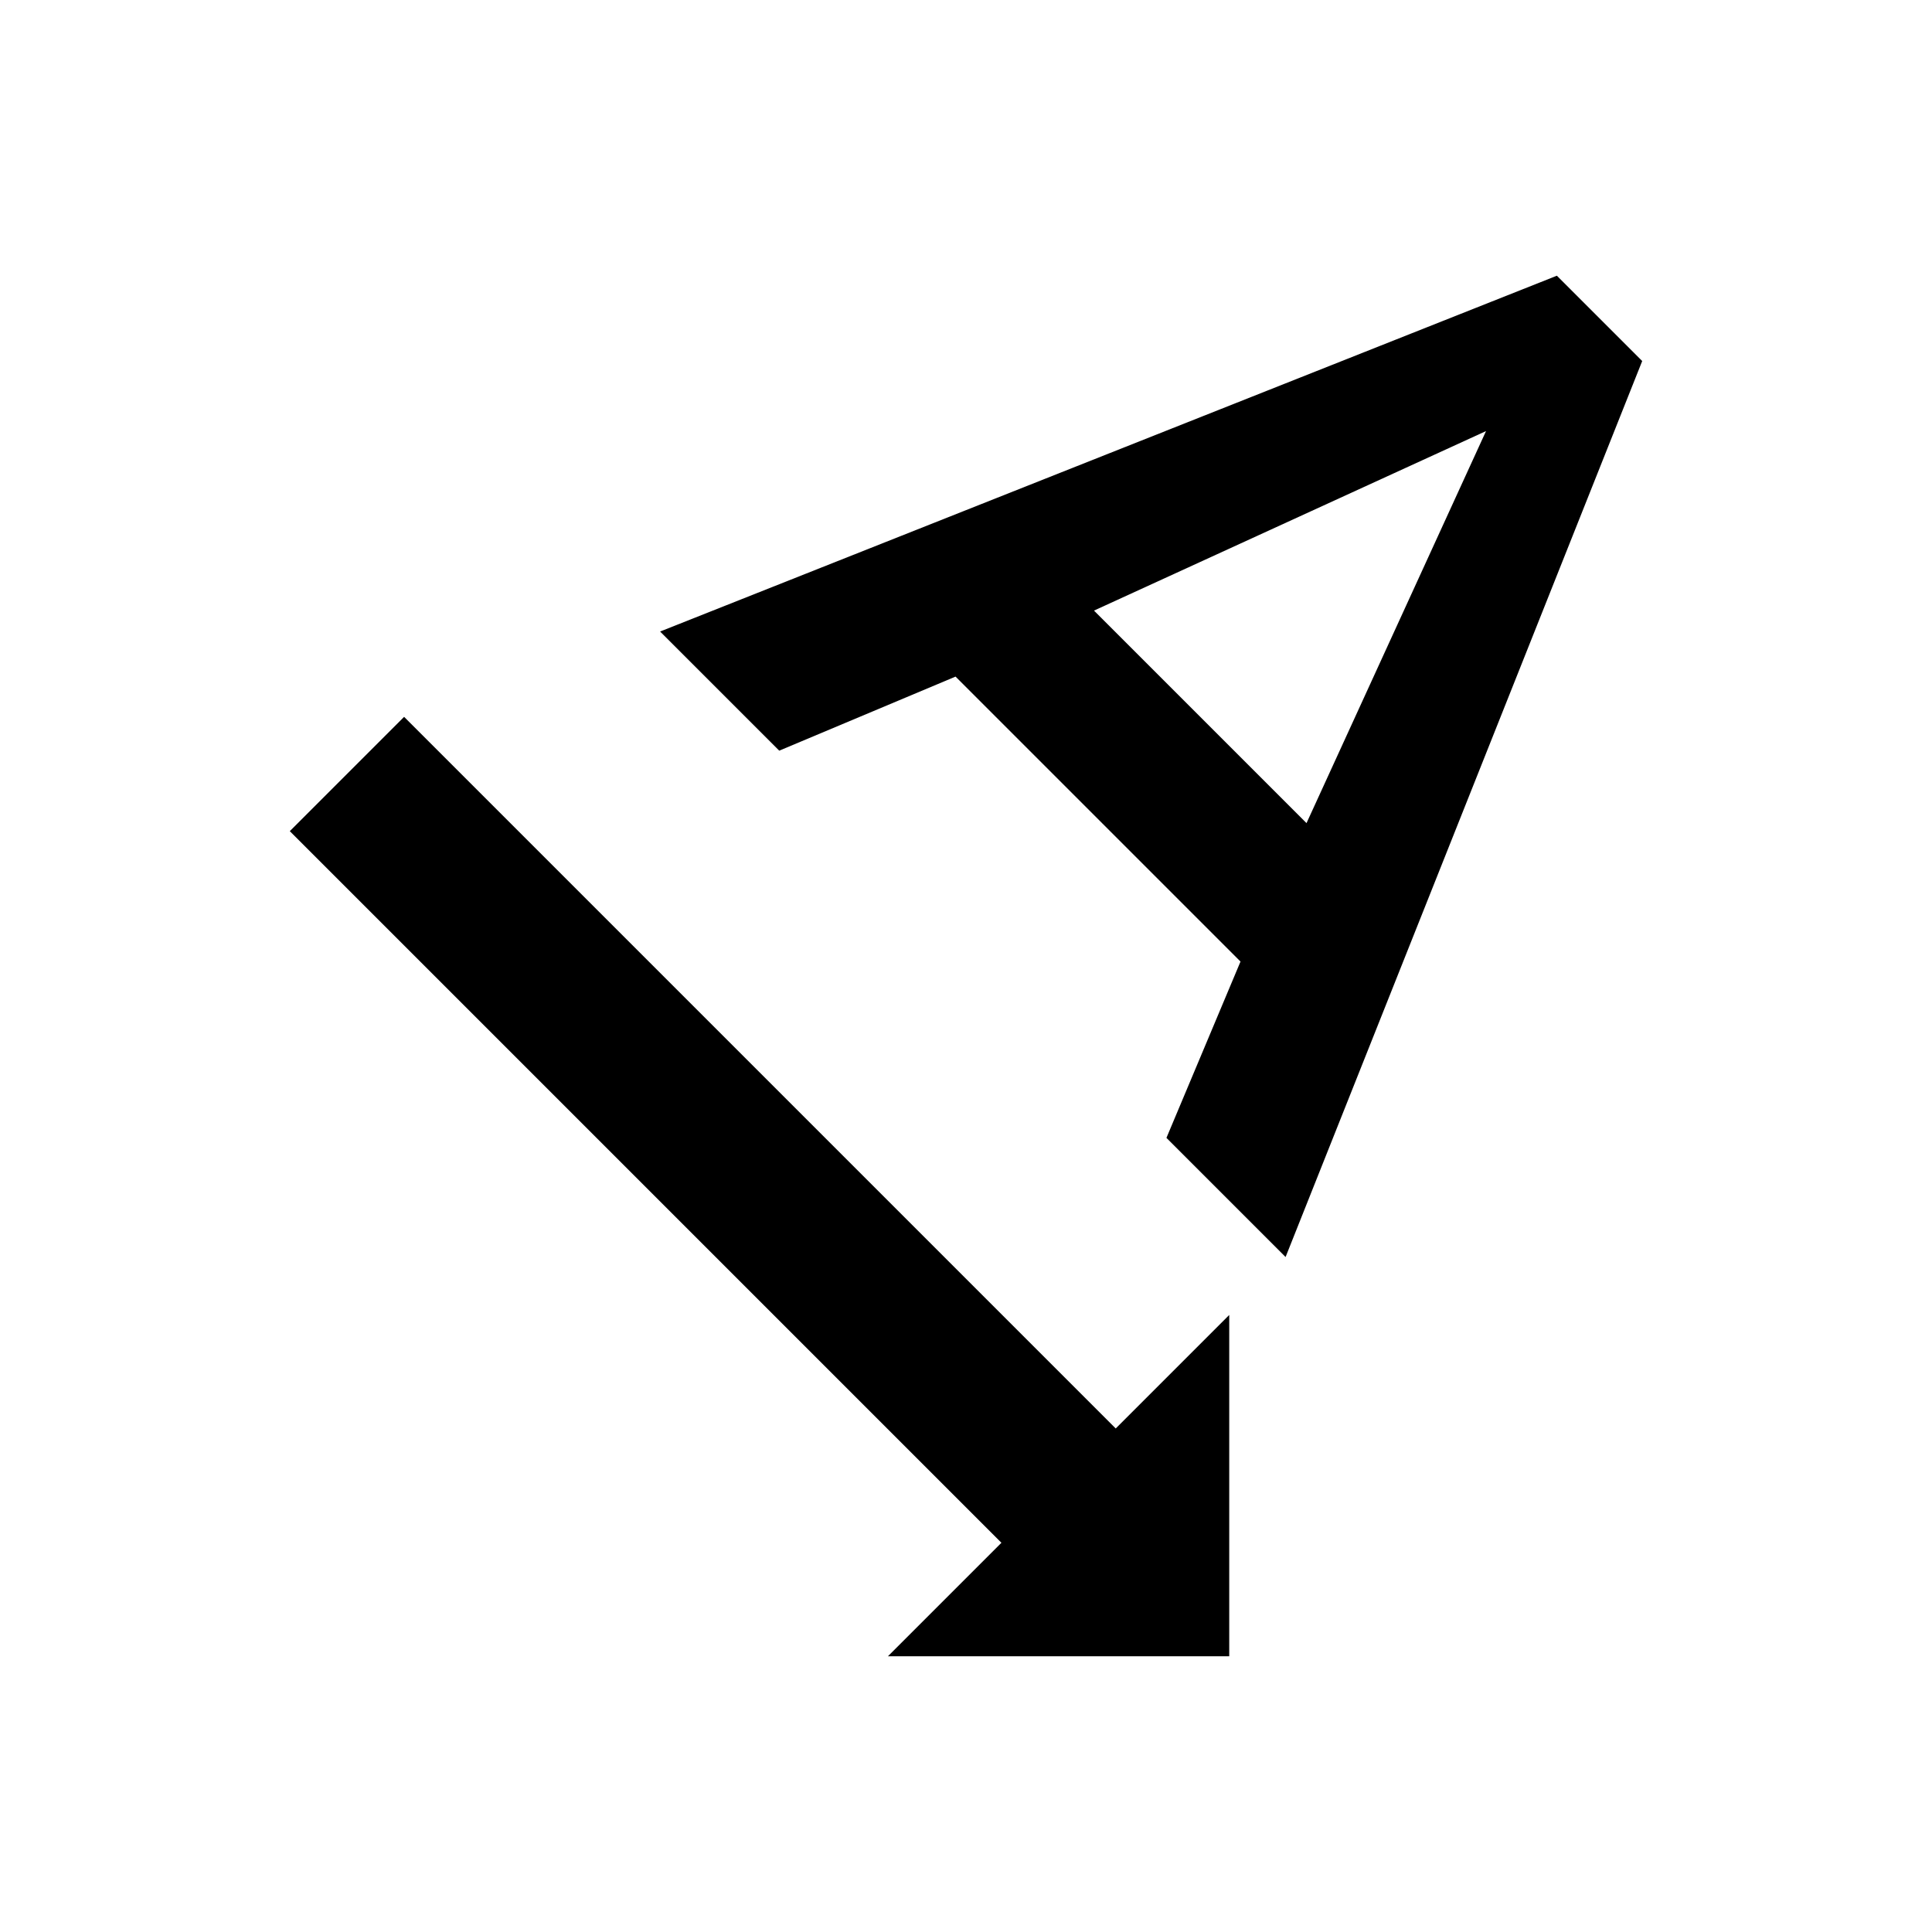 <svg  viewBox="0 0 24 24" fill="none" xmlns="http://www.w3.org/2000/svg">
    <path d="M20.4 4.485L19.34 3.425L8.2 7.845L9.68 9.325L11.87 8.405L15.41 11.945L14.49 14.135L15.97 15.615L20.4 4.485ZM13.59 7.585L18.46 5.355L16.23 10.225L13.59 7.585ZM15.27 20.575V16.335L13.86 17.745L5.02 8.905L3.6 10.325L12.44 19.165L11.03 20.575H15.27Z" fill="currentColor" />
</svg>
